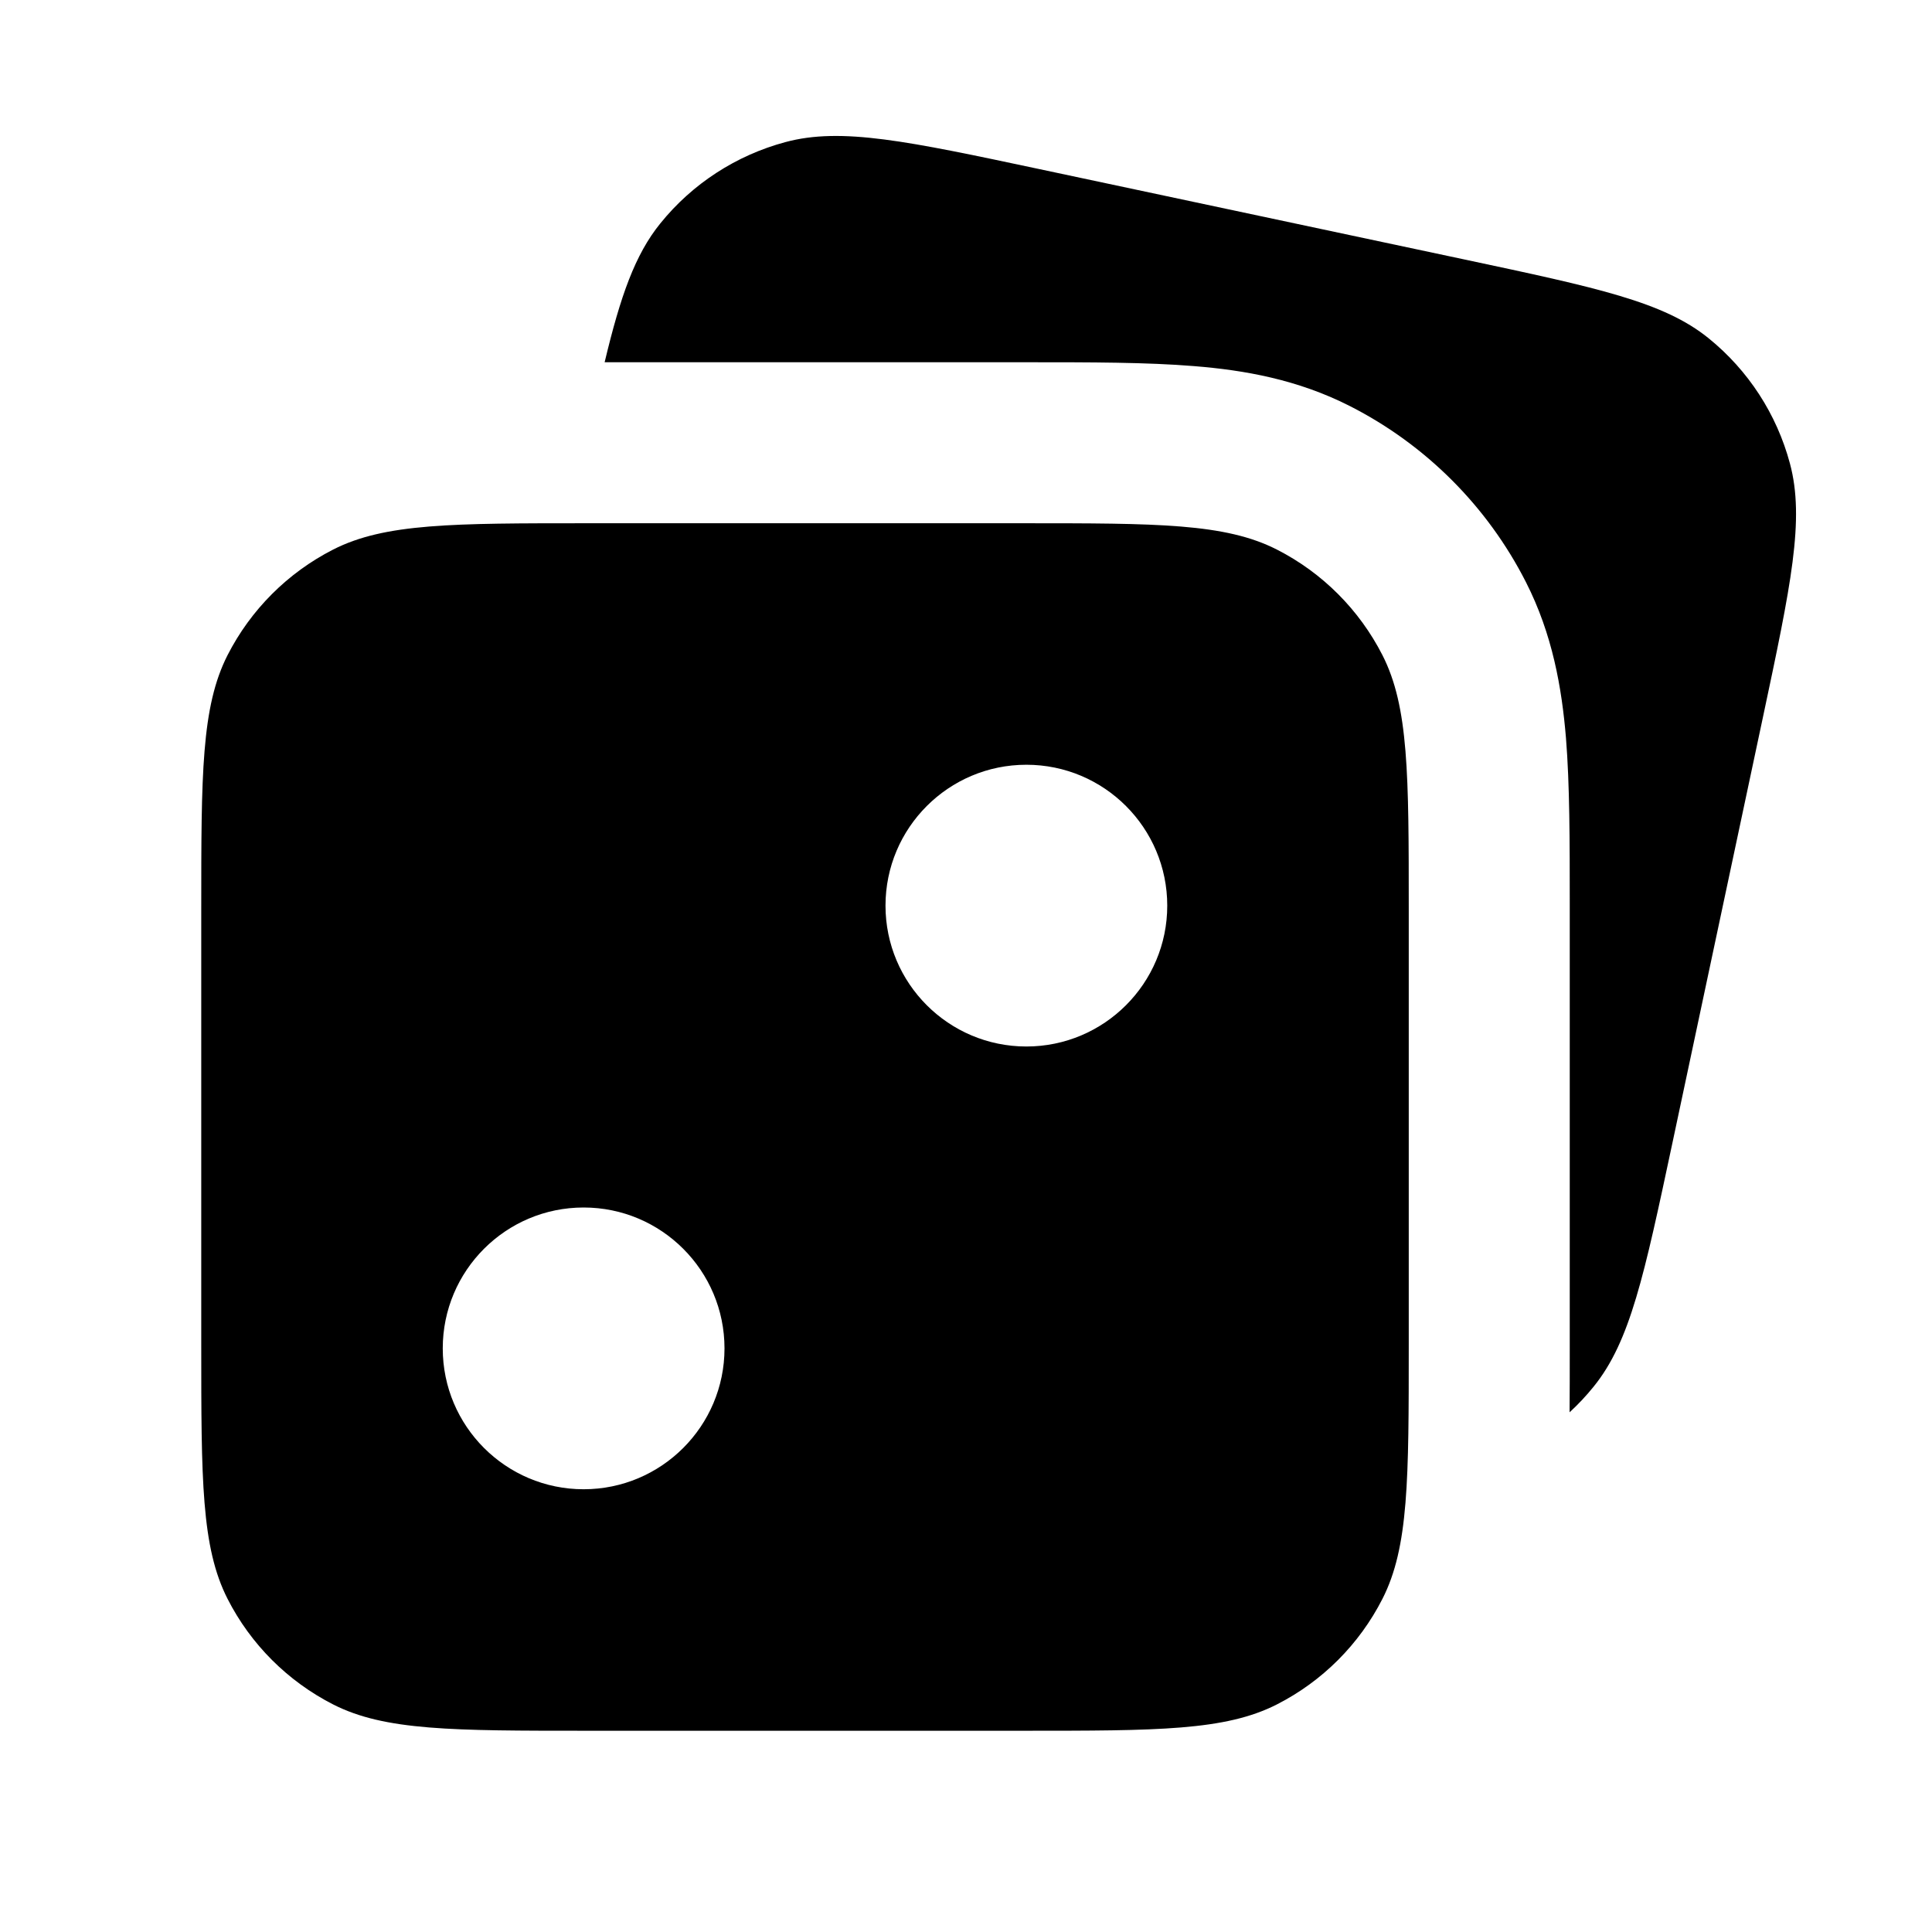 <svg width="24" height="24" viewBox="0 0 24 24" fill="none" xmlns="http://www.w3.org/2000/svg">
<path fill-rule="evenodd" clip-rule="evenodd" d="M12.772 4.5L7.511 4.5C7.708 3.675 7.889 3.162 8.203 2.775C8.601 2.282 9.146 1.929 9.757 1.765C10.453 1.578 11.275 1.753 12.918 2.102L18.2 3.225C19.844 3.575 20.666 3.749 21.225 4.202C21.718 4.601 22.071 5.145 22.235 5.757C22.422 6.453 22.247 7.275 21.898 8.918L20.775 14.2L20.775 14.2C20.425 15.844 20.251 16.665 19.797 17.225C19.705 17.339 19.605 17.446 19.498 17.544C19.5 17.297 19.5 17.039 19.5 16.772V16.772V11.228V11.228C19.5 10.45 19.5 9.749 19.453 9.167C19.401 8.543 19.286 7.88 18.955 7.23C18.476 6.289 17.711 5.524 16.77 5.045C16.12 4.714 15.457 4.598 14.833 4.548C14.251 4.5 13.55 4.5 12.772 4.5H12.772ZM2.827 8.138C2.5 8.78 2.5 9.62 2.5 11.3V16.7C2.5 18.38 2.5 19.22 2.827 19.862C3.115 20.427 3.574 20.885 4.138 21.173C4.78 21.5 5.62 21.5 7.3 21.5H12.7C14.38 21.5 15.22 21.5 15.862 21.173C16.427 20.885 16.885 20.427 17.173 19.862C17.5 19.22 17.5 18.38 17.5 16.7V11.3C17.5 9.62 17.5 8.78 17.173 8.138C16.885 7.574 16.427 7.115 15.862 6.827C15.22 6.5 14.38 6.5 12.7 6.5H7.3C5.62 6.5 4.78 6.5 4.138 6.827C3.574 7.115 3.115 7.574 2.827 8.138ZM7.25 18.5C8.216 18.5 9 17.716 9 16.75C9 15.784 8.216 15 7.25 15C6.284 15 5.5 15.784 5.5 16.75C5.5 17.716 6.284 18.5 7.25 18.5ZM14.5 11.25C14.5 12.216 13.716 13 12.75 13C11.784 13 11 12.216 11 11.25C11 10.284 11.784 9.5 12.75 9.5C13.716 9.5 14.5 10.284 14.5 11.25Z" fill="black"/>
</svg>
